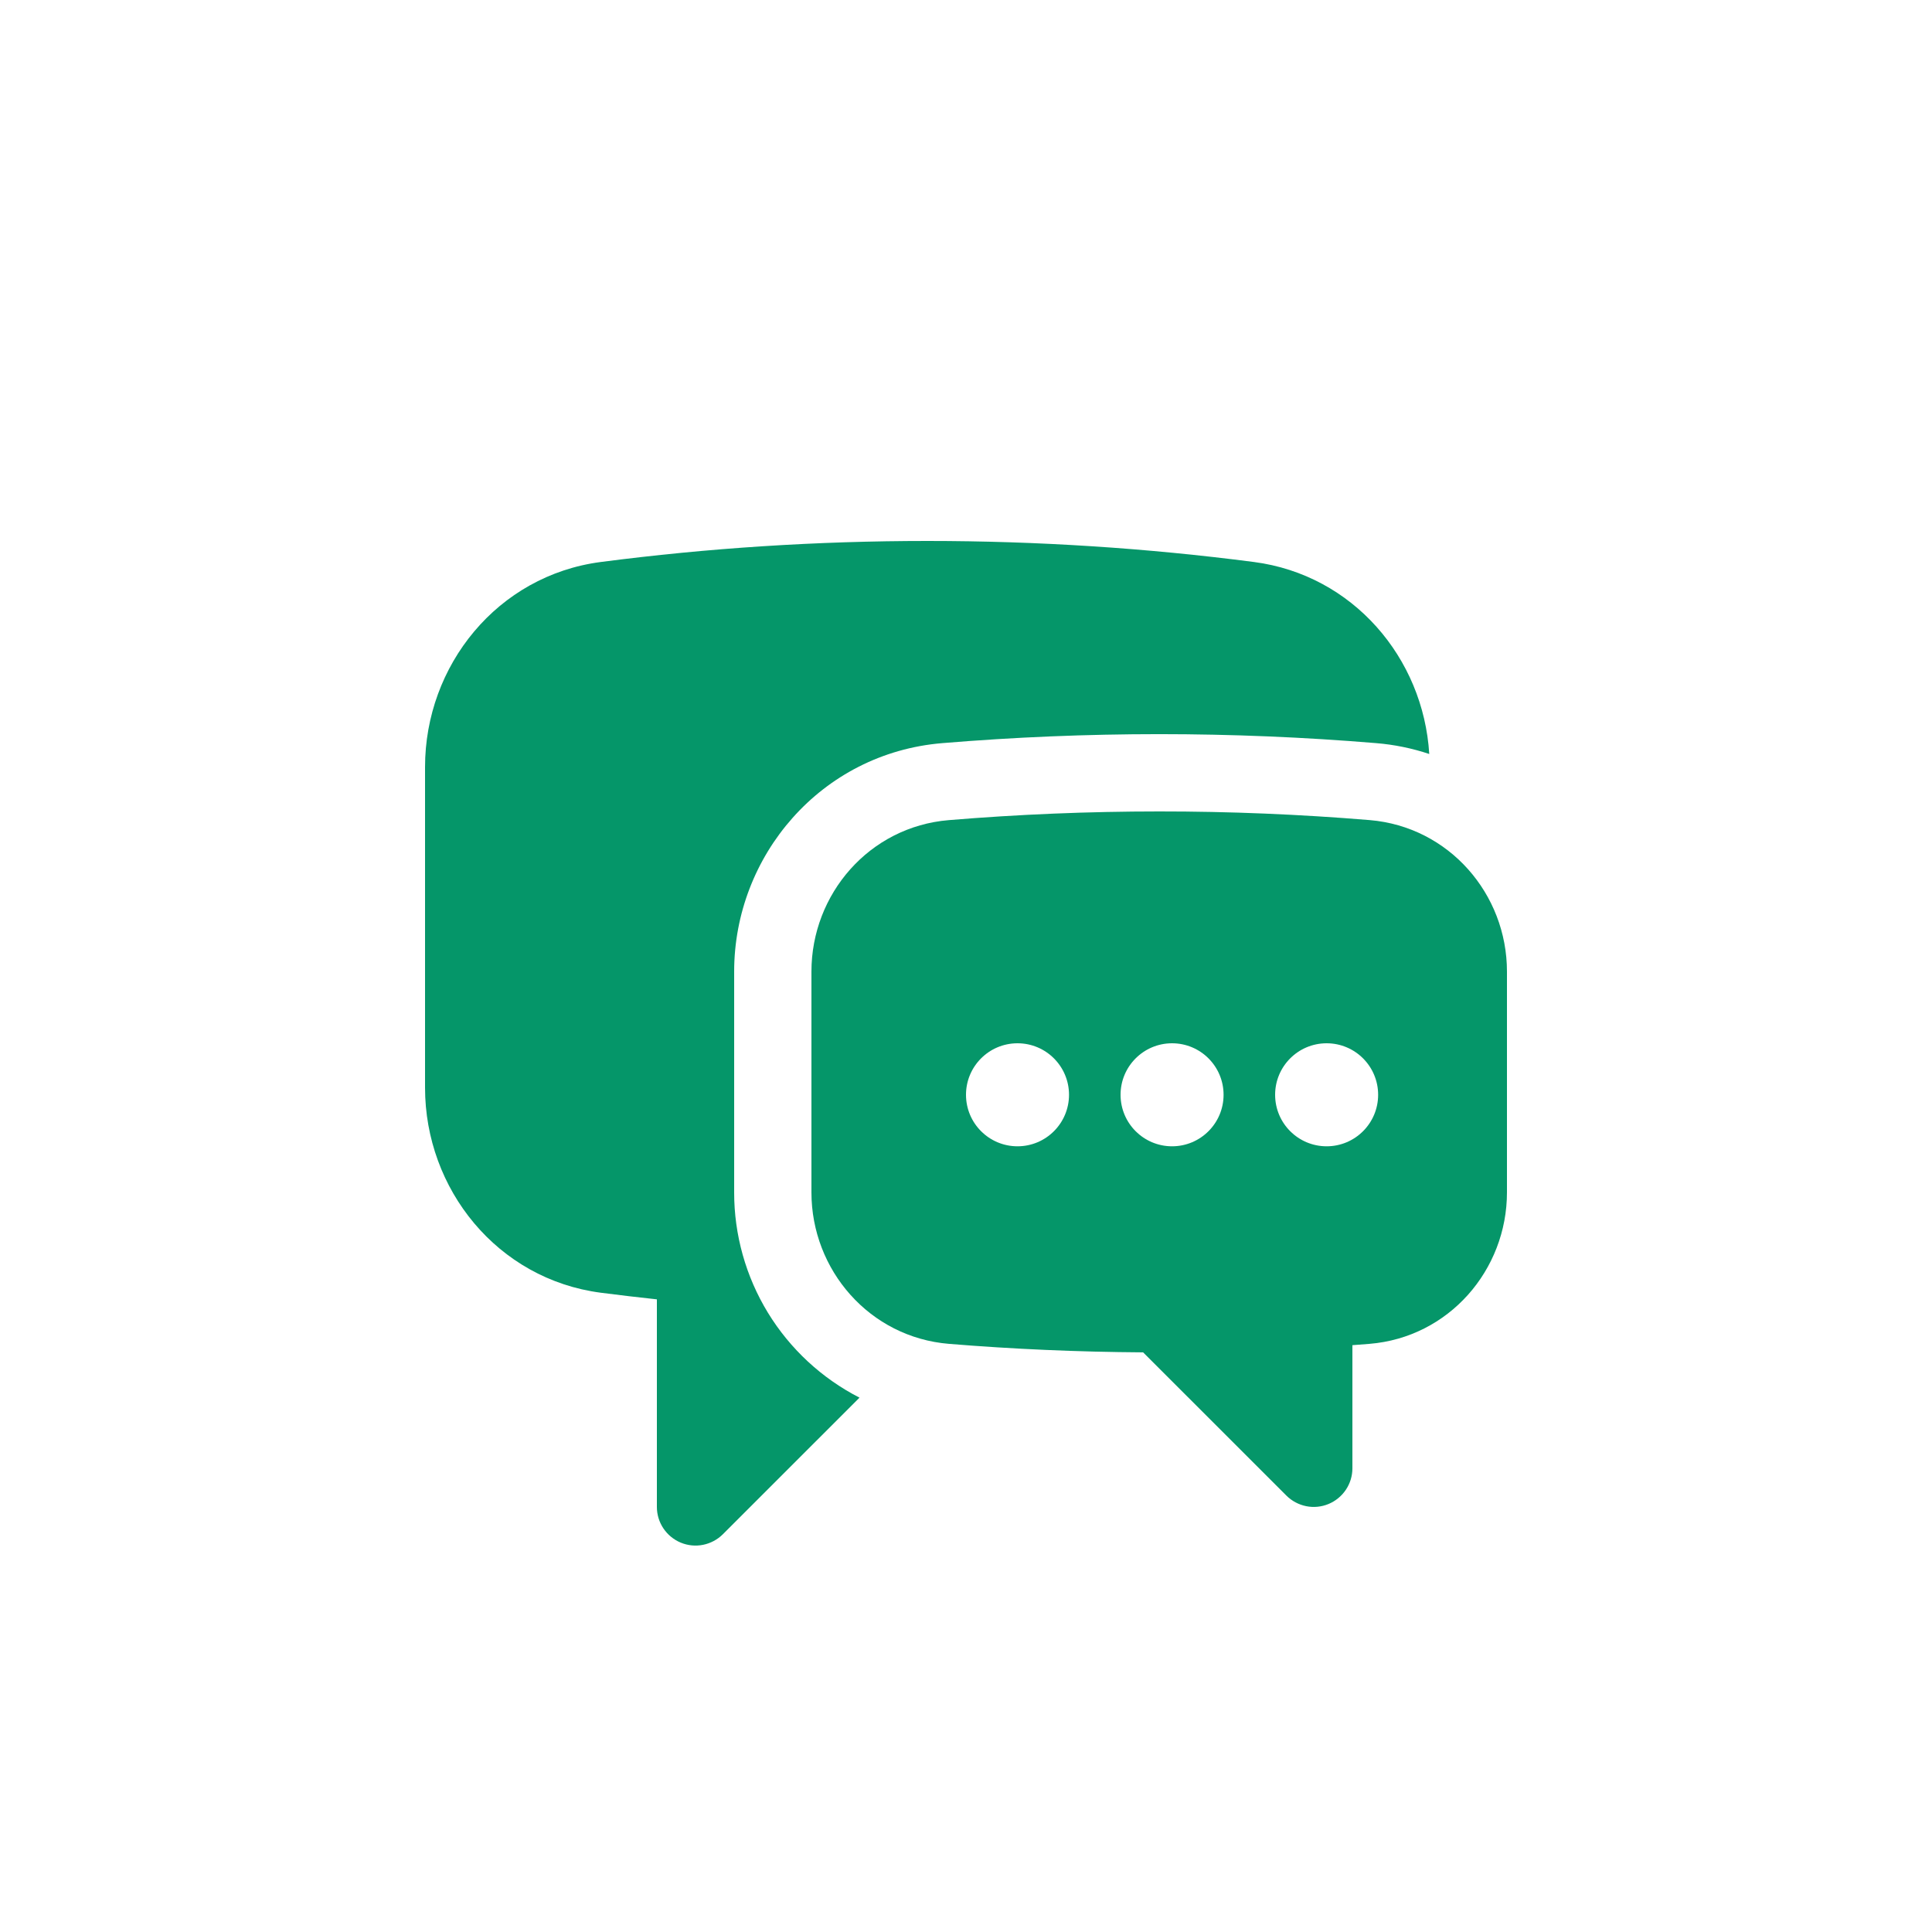 <svg width="50" height="50" viewBox="0 0 50 50" fill="none" xmlns="http://www.w3.org/2000/svg">
<rect width="50" height="50" fill="white"/>
<path d="M15.551 14.544C18.317 14.184 21.137 14 24 14C26.863 14 29.683 14.185 32.449 14.544C35.012 14.877 36.837 17.025 36.989 19.513C36.544 19.365 36.082 19.27 35.613 19.232C31.878 18.922 28.122 18.922 24.387 19.232C21.243 19.493 19 22.152 19 25.144V30.859C18.999 31.957 19.301 33.034 19.873 33.972C20.446 34.909 21.266 35.67 22.244 36.171L18.707 39.707C18.567 39.846 18.389 39.941 18.195 39.98C18.001 40.019 17.8 39.999 17.617 39.923C17.435 39.847 17.279 39.719 17.169 39.555C17.059 39.391 17 39.198 17 39V33.627C16.516 33.575 16.033 33.518 15.551 33.456C12.873 33.107 11 30.777 11 28.149V19.851C11 17.224 12.873 14.892 15.551 14.544Z" fill="#059669"/>
<path d="M30 21C28.165 21 26.348 21.076 24.552 21.225C22.499 21.396 21 23.137 21 25.145V30.859C21 32.868 22.504 34.611 24.56 34.779C26.217 34.915 27.893 34.988 29.584 34.999L33.293 38.707C33.433 38.846 33.611 38.941 33.805 38.98C33.999 39.019 34.2 38.999 34.383 38.923C34.565 38.847 34.721 38.719 34.831 38.555C34.941 38.391 35 38.198 35 38V34.813L35.44 34.779C37.496 34.612 39 32.868 39 30.859V25.144C39 23.137 37.5 21.396 35.448 21.224C33.636 21.074 31.818 20.999 30 21Z" fill="#059669"/>
<circle cx="26.333" cy="28.333" r="1.333" fill="white"/>
<circle cx="30.333" cy="28.333" r="1.333" fill="white"/>
<circle cx="34.333" cy="28.333" r="1.333" fill="white"/>
</svg>
